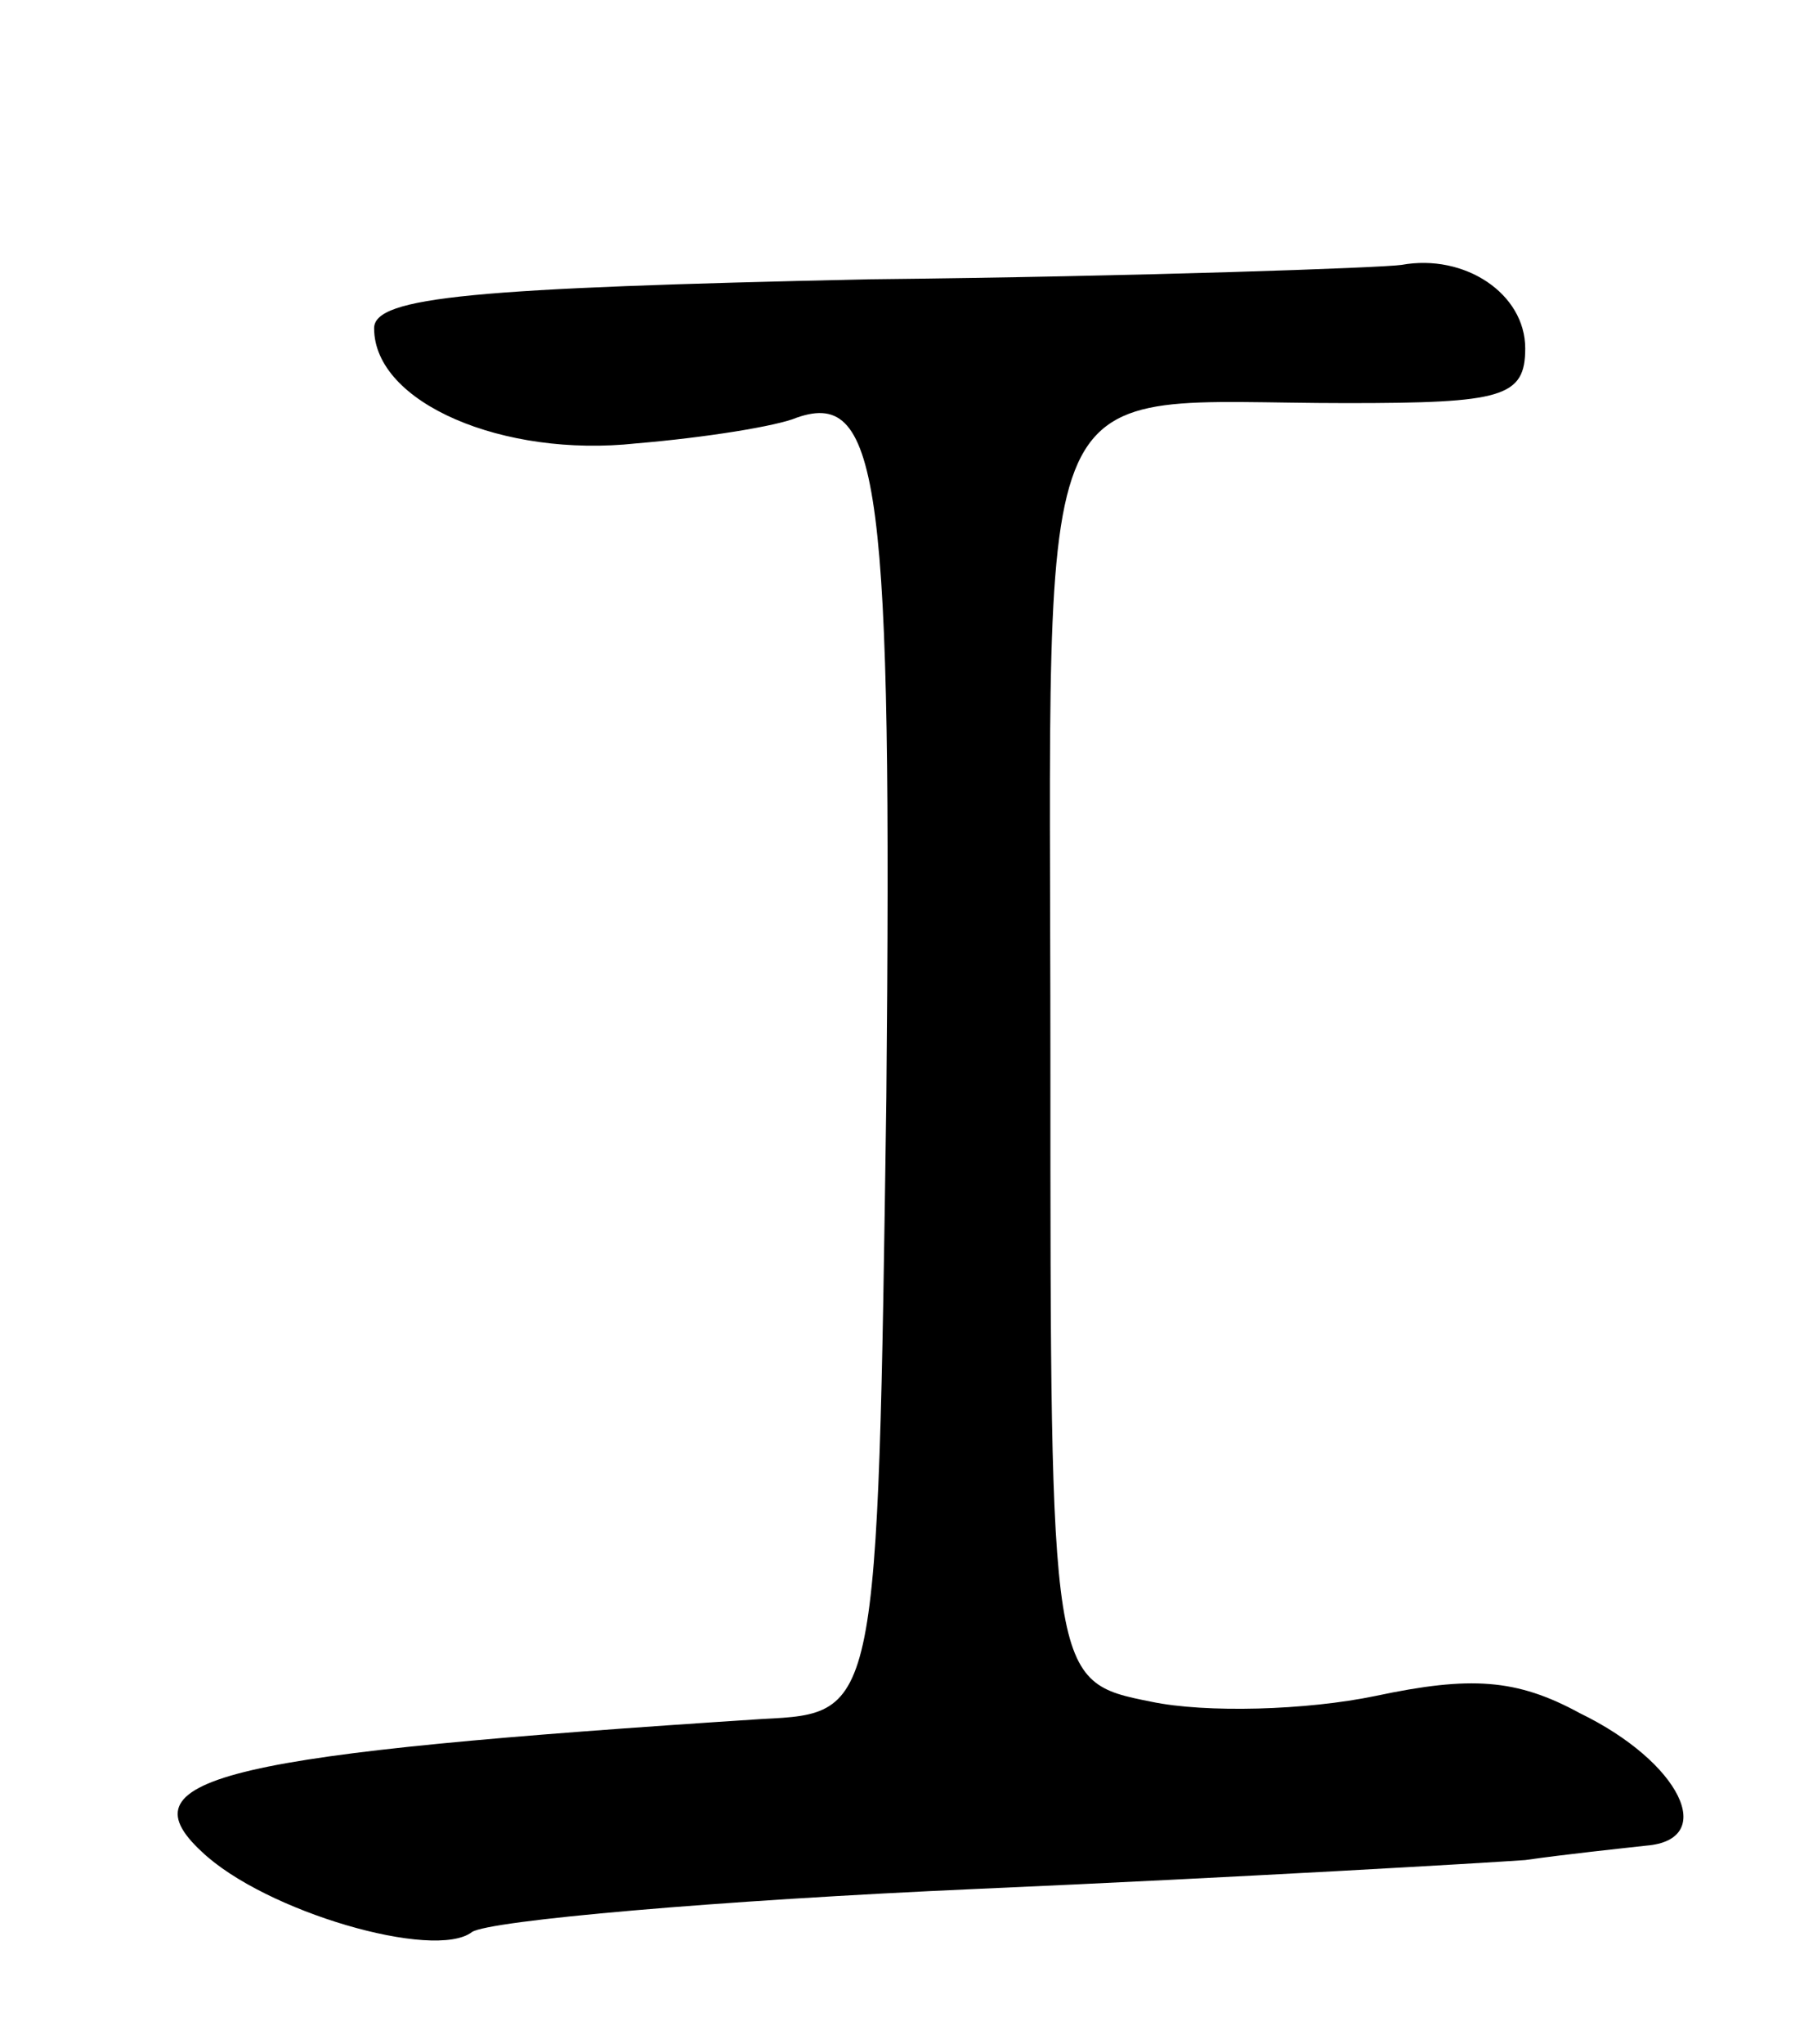 <svg version="1.0" xmlns="http://www.w3.org/2000/svg"
 width="63pt" height="71pt" viewBox="0 0 63 71"
 preserveAspectRatio="xMidYMid meet">
<g transform="translate(0,71) scale(0.1,-0.1)"
fill="#000000" stroke="none">
<path d="M302 613 c-137 -3 -172 -6 -172 -17 0 -26 45 -45 91 -40 24 2 49 6
56 9 29 10 33 -24 31 -236 -3 -214 -3 -214 -43 -216 -185 -12 -223 -20 -195
-46 22 -21 81 -38 94 -28 6 4 85 11 176 15 91 4 176 9 190 10 14 2 33 4 42 5
25 2 12 29 -23 46 -22 12 -38 13 -71 6 -24 -5 -59 -6 -78 -2 -35 7 -35 7 -35
223 0 248 -9 228 103 228 54 0 62 2 62 19 0 19 -21 33 -43 29 -7 -1 -90 -4
-185 -5z"/>
</g>
</svg>
